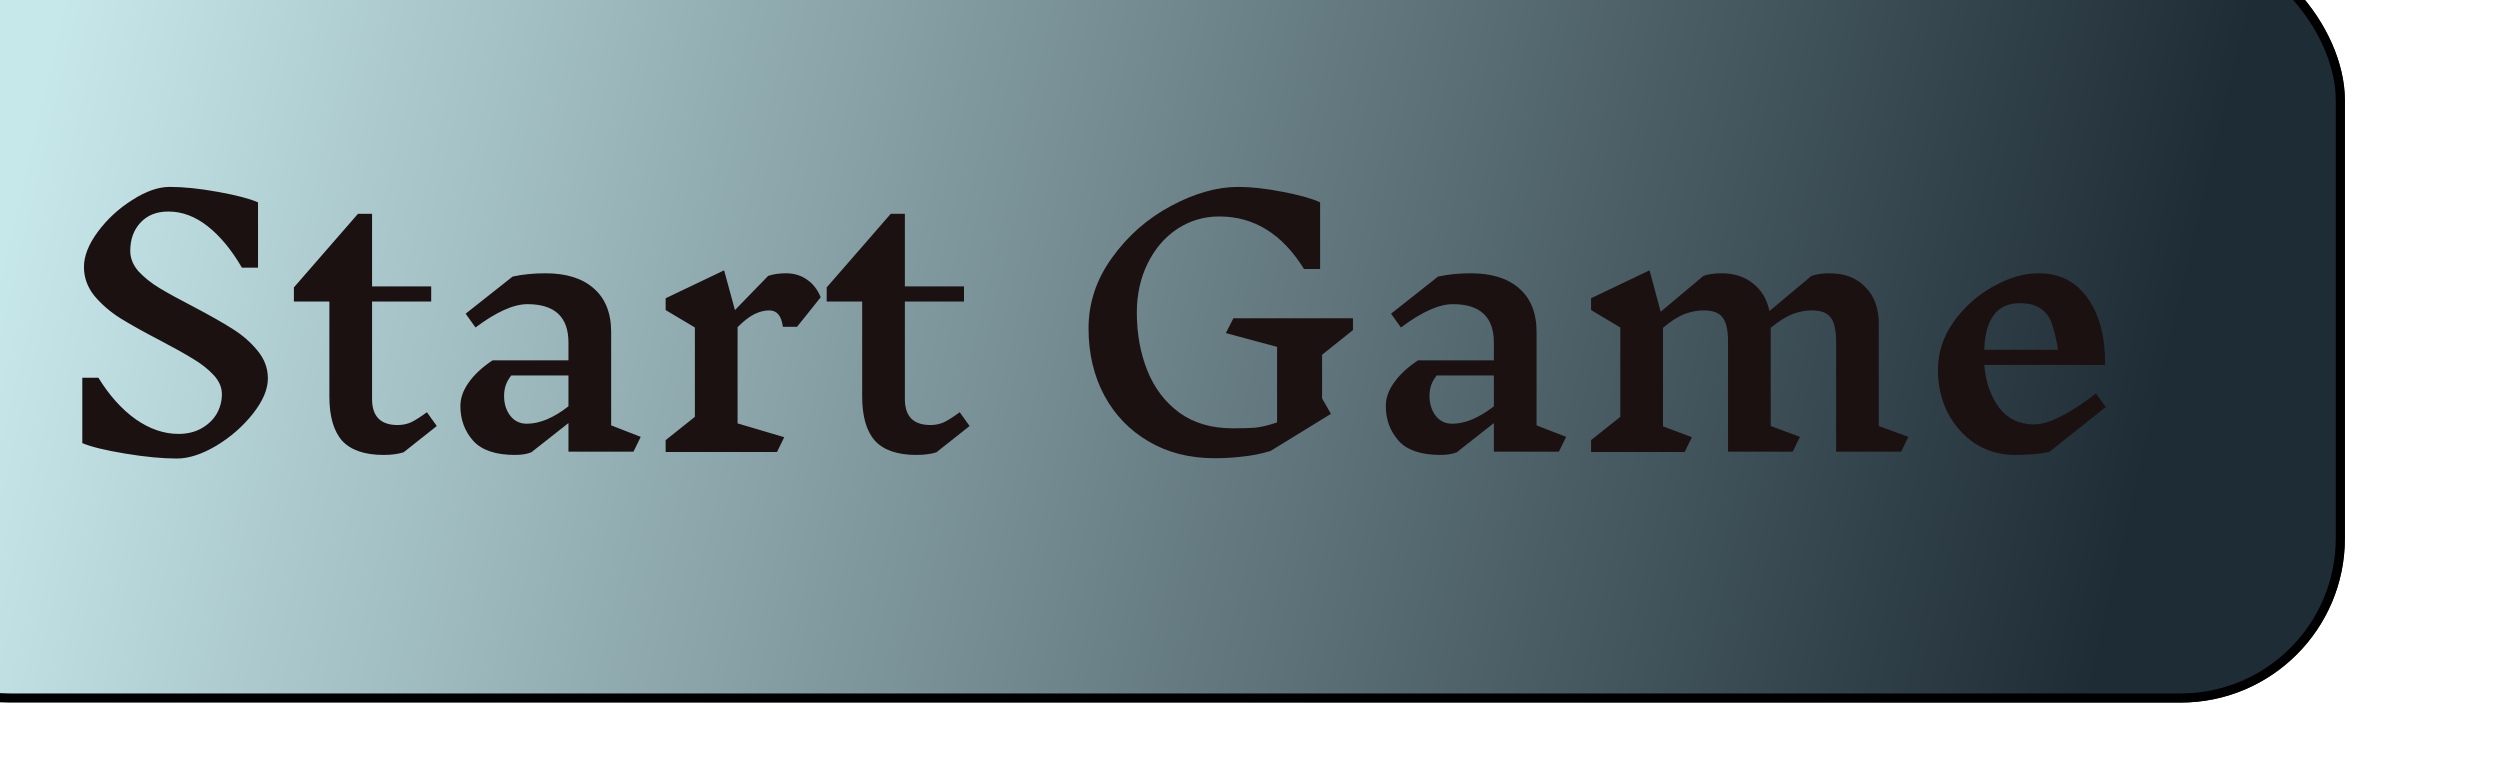 <svg width="274" height="84" viewBox="0 0 274 84" fill="none" xmlns="http://www.w3.org/2000/svg">
<g filter="url(#filter0_i_5_160)">
<rect width="274" height="84" rx="18" fill="url(#paint0_linear_5_160)"/>
<rect x="0.5" y="0.5" width="273" height="83" rx="17.5" stroke="black"/>
<path d="M41.32 50.2C41.32 49.456 41.02 48.76 40.42 48.112C39.82 47.464 39.076 46.876 38.188 46.348C37.3 45.796 36.1 45.124 34.588 44.332C32.788 43.396 31.324 42.58 30.196 41.884C29.092 41.188 28.144 40.372 27.352 39.436C26.584 38.476 26.2 37.42 26.2 36.268C26.2 35.068 26.704 33.784 27.712 32.416C28.744 31.024 30.004 29.86 31.492 28.924C32.98 27.964 34.348 27.484 35.596 27.484C37.108 27.484 38.86 27.664 40.852 28.024C42.868 28.384 44.344 28.768 45.28 29.176V36.34H43.516C42.388 34.396 41.14 32.884 39.772 31.804C38.404 30.724 36.964 30.184 35.452 30.184C34.156 30.184 33.136 30.592 32.392 31.408C31.648 32.2 31.276 33.232 31.276 34.504C31.276 35.296 31.576 36.04 32.176 36.736C32.8 37.408 33.568 38.02 34.48 38.572C35.392 39.124 36.616 39.796 38.152 40.588C39.976 41.548 41.416 42.364 42.472 43.036C43.552 43.708 44.464 44.5 45.208 45.412C45.976 46.324 46.36 47.344 46.36 48.472C46.36 49.672 45.808 50.968 44.704 52.36C43.624 53.728 42.292 54.892 40.708 55.852C39.124 56.788 37.684 57.256 36.388 57.256C34.804 57.256 32.92 57.076 30.736 56.716C28.552 56.356 26.98 55.972 26.02 55.564V48.4H27.784C28.984 50.344 30.34 51.856 31.852 52.936C33.388 54.016 34.96 54.556 36.568 54.556C37.528 54.556 38.368 54.352 39.088 53.944C39.808 53.536 40.36 53.008 40.744 52.36C41.128 51.688 41.32 50.968 41.32 50.2ZM61.235 56.572C60.635 56.764 59.903 56.86 59.039 56.86C56.975 56.86 55.463 56.344 54.503 55.312C53.567 54.256 53.099 52.636 53.099 50.452V40.048H49.211V38.5L56.231 30.436H57.779V38.392H64.259V40.048H57.779V50.74C57.779 52.636 58.715 53.584 60.587 53.584C61.091 53.584 61.571 53.488 62.027 53.296C62.483 53.08 63.071 52.708 63.791 52.18L64.871 53.692L61.235 56.572ZM86.431 56.5H79.303V53.368L75.235 56.572C74.755 56.764 74.155 56.86 73.435 56.86C71.323 56.86 69.799 56.344 68.863 55.312C67.927 54.256 67.459 52.984 67.459 51.496C67.459 50.632 67.759 49.78 68.359 48.94C68.959 48.076 69.835 47.26 70.987 46.492H79.303V44.548C79.303 41.74 77.803 40.336 74.803 40.336C73.291 40.336 71.395 41.188 69.115 42.892L68.035 41.38L73.183 37.312C74.287 37.072 75.487 36.952 76.783 36.952C79.063 36.952 80.827 37.504 82.075 38.608C83.347 39.712 83.983 41.308 83.983 43.396V53.62L87.223 54.88L86.431 56.5ZM74.731 53.44C76.147 53.44 77.671 52.804 79.303 51.532V48.148H73.039C72.751 48.508 72.547 48.868 72.427 49.228C72.307 49.588 72.247 49.984 72.247 50.416C72.247 51.256 72.475 51.976 72.931 52.576C73.387 53.152 73.987 53.44 74.731 53.44ZM101.295 41.02C100.791 41.02 100.263 41.152 99.711 41.416C99.159 41.68 98.535 42.16 97.839 42.856V53.404L102.951 54.916L102.159 56.536H89.955V55.24L93.159 52.684V42.892L89.955 40.984V39.688L96.363 36.628L97.551 40.984L101.187 37.24C101.739 37.048 102.387 36.952 103.131 36.952C104.019 36.952 104.787 37.18 105.435 37.636C106.107 38.092 106.611 38.74 106.947 39.58L104.355 42.82H102.807C102.711 42.172 102.543 41.716 102.303 41.452C102.063 41.164 101.727 41.02 101.295 41.02ZM119.63 56.572C119.03 56.764 118.298 56.86 117.434 56.86C115.37 56.86 113.858 56.344 112.898 55.312C111.962 54.256 111.494 52.636 111.494 50.452V40.048H107.606V38.5L114.626 30.436H116.174V38.392H122.654V40.048H116.174V50.74C116.174 52.636 117.11 53.584 118.982 53.584C119.486 53.584 119.966 53.488 120.422 53.296C120.878 53.08 121.466 52.708 122.186 52.18L123.266 53.692L119.63 56.572ZM161.9 50.668L162.872 52.36L156.248 56.428C155.192 56.74 154.172 56.944 153.188 57.04C152.228 57.16 151.196 57.22 150.092 57.22C147.38 57.22 144.98 56.608 142.892 55.384C140.804 54.16 139.184 52.48 138.032 50.344C136.88 48.184 136.304 45.736 136.304 43C136.304 40.192 137.168 37.6 138.896 35.224C140.624 32.824 142.772 30.94 145.34 29.572C147.932 28.18 150.392 27.484 152.72 27.484C154.112 27.484 155.732 27.664 157.58 28.024C159.452 28.384 160.82 28.768 161.684 29.176V36.484H159.92C157.544 32.644 154.448 30.724 150.632 30.724C148.952 30.724 147.416 31.18 146.024 32.092C144.656 33.004 143.576 34.264 142.784 35.872C141.992 37.48 141.596 39.28 141.596 41.272C141.596 43.576 141.98 45.688 142.748 47.608C143.516 49.528 144.68 51.064 146.24 52.216C147.824 53.368 149.78 53.944 152.108 53.944C153.092 53.944 153.92 53.92 154.592 53.872C155.264 53.8 156.056 53.608 156.968 53.296V45.016L151.352 43.504L152.18 41.884H165.284V43.18L161.9 45.88V50.668ZM187.857 56.5H180.729V53.368L176.661 56.572C176.181 56.764 175.581 56.86 174.861 56.86C172.749 56.86 171.225 56.344 170.289 55.312C169.353 54.256 168.885 52.984 168.885 51.496C168.885 50.632 169.185 49.78 169.785 48.94C170.385 48.076 171.261 47.26 172.413 46.492H180.729V44.548C180.729 41.74 179.229 40.336 176.229 40.336C174.717 40.336 172.821 41.188 170.541 42.892L169.461 41.38L174.609 37.312C175.713 37.072 176.913 36.952 178.209 36.952C180.489 36.952 182.253 37.504 183.501 38.608C184.773 39.712 185.409 41.308 185.409 43.396V53.62L188.649 54.88L187.857 56.5ZM176.157 53.44C177.573 53.44 179.097 52.804 180.729 51.532V48.148H174.465C174.177 48.508 173.973 48.868 173.853 49.228C173.733 49.588 173.673 49.984 173.673 50.416C173.673 51.256 173.901 51.976 174.357 52.576C174.813 53.152 175.413 53.44 176.157 53.44ZM225.365 56.5H218.237V44.404C218.237 43.156 218.033 42.28 217.625 41.776C217.241 41.272 216.557 41.02 215.573 41.02C214.877 41.02 214.181 41.152 213.485 41.416C212.789 41.68 211.985 42.184 211.073 42.928V53.692L214.277 54.88L213.485 56.5H206.393V44.404C206.393 43.156 206.189 42.28 205.781 41.776C205.397 41.272 204.713 41.02 203.729 41.02C203.033 41.02 202.337 41.152 201.641 41.416C200.945 41.68 200.153 42.184 199.265 42.928V53.728L202.433 54.916L201.641 56.536H191.381V55.24L194.585 52.684V42.892L191.381 40.984V39.688L197.789 36.628L199.013 41.164L203.693 37.24C204.245 37.048 204.905 36.952 205.673 36.952C207.065 36.952 208.217 37.324 209.129 38.068C210.065 38.788 210.665 39.796 210.929 41.092L215.537 37.24C216.089 37.048 216.749 36.952 217.517 36.952C219.173 36.952 220.481 37.456 221.441 38.464C222.425 39.448 222.917 40.792 222.917 42.496V53.692L226.157 54.88L225.365 56.5ZM241.601 56.536C240.569 56.752 239.321 56.86 237.857 56.86C236.249 56.86 234.797 56.452 233.501 55.636C232.229 54.796 231.221 53.668 230.477 52.252C229.757 50.836 229.397 49.264 229.397 47.536C229.397 45.664 229.961 43.924 231.089 42.316C232.241 40.684 233.681 39.388 235.409 38.428C237.137 37.444 238.805 36.952 240.413 36.952C242.741 36.952 244.541 37.864 245.813 39.688C247.109 41.512 247.745 43.948 247.721 46.996H234.473C234.641 48.916 235.193 50.488 236.129 51.712C237.065 52.912 238.337 53.512 239.945 53.512C241.529 53.512 243.785 52.384 246.713 50.128L247.793 51.604L241.601 56.536ZM238.361 40.228C235.889 40.228 234.593 41.932 234.473 45.34H242.573C242.357 44.116 242.129 43.168 241.889 42.496C241.673 41.824 241.289 41.284 240.737 40.876C240.185 40.444 239.381 40.228 238.325 40.228H238.361Z" fill="#1C1111"/>
</g>
<defs>
<filter id="filter0_i_5_160" x="-2.2" y="-2.2" width="276.2" height="86.2" filterUnits="userSpaceOnUse" color-interpolation-filters="sRGB">
<feFlood flood-opacity="0" result="BackgroundImageFix"/>
<feBlend mode="normal" in="SourceGraphic" in2="BackgroundImageFix" result="shape"/>
<feColorMatrix in="SourceAlpha" type="matrix" values="0 0 0 0 0 0 0 0 0 0 0 0 0 0 0 0 0 0 127 0" result="hardAlpha"/>
<feOffset dx="-17" dy="-7"/>
<feGaussianBlur stdDeviation="1.1"/>
<feComposite in2="hardAlpha" operator="arithmetic" k2="-1" k3="1"/>
<feColorMatrix type="matrix" values="0 0 0 0 0 0 0 0 0 0 0 0 0 0 0 0 0 0 0.25 0"/>
<feBlend mode="normal" in2="shape" result="effect1_innerShadow_5_160"/>
</filter>
<linearGradient id="paint0_linear_5_160" x1="6.50974e-08" y1="42" x2="242.5" y2="99" gradientUnits="userSpaceOnUse">
<stop offset="0.06" stop-color="#C7E8EB"/>
<stop offset="1" stop-color="#1E2C35"/>
</linearGradient>
</defs>
</svg>
